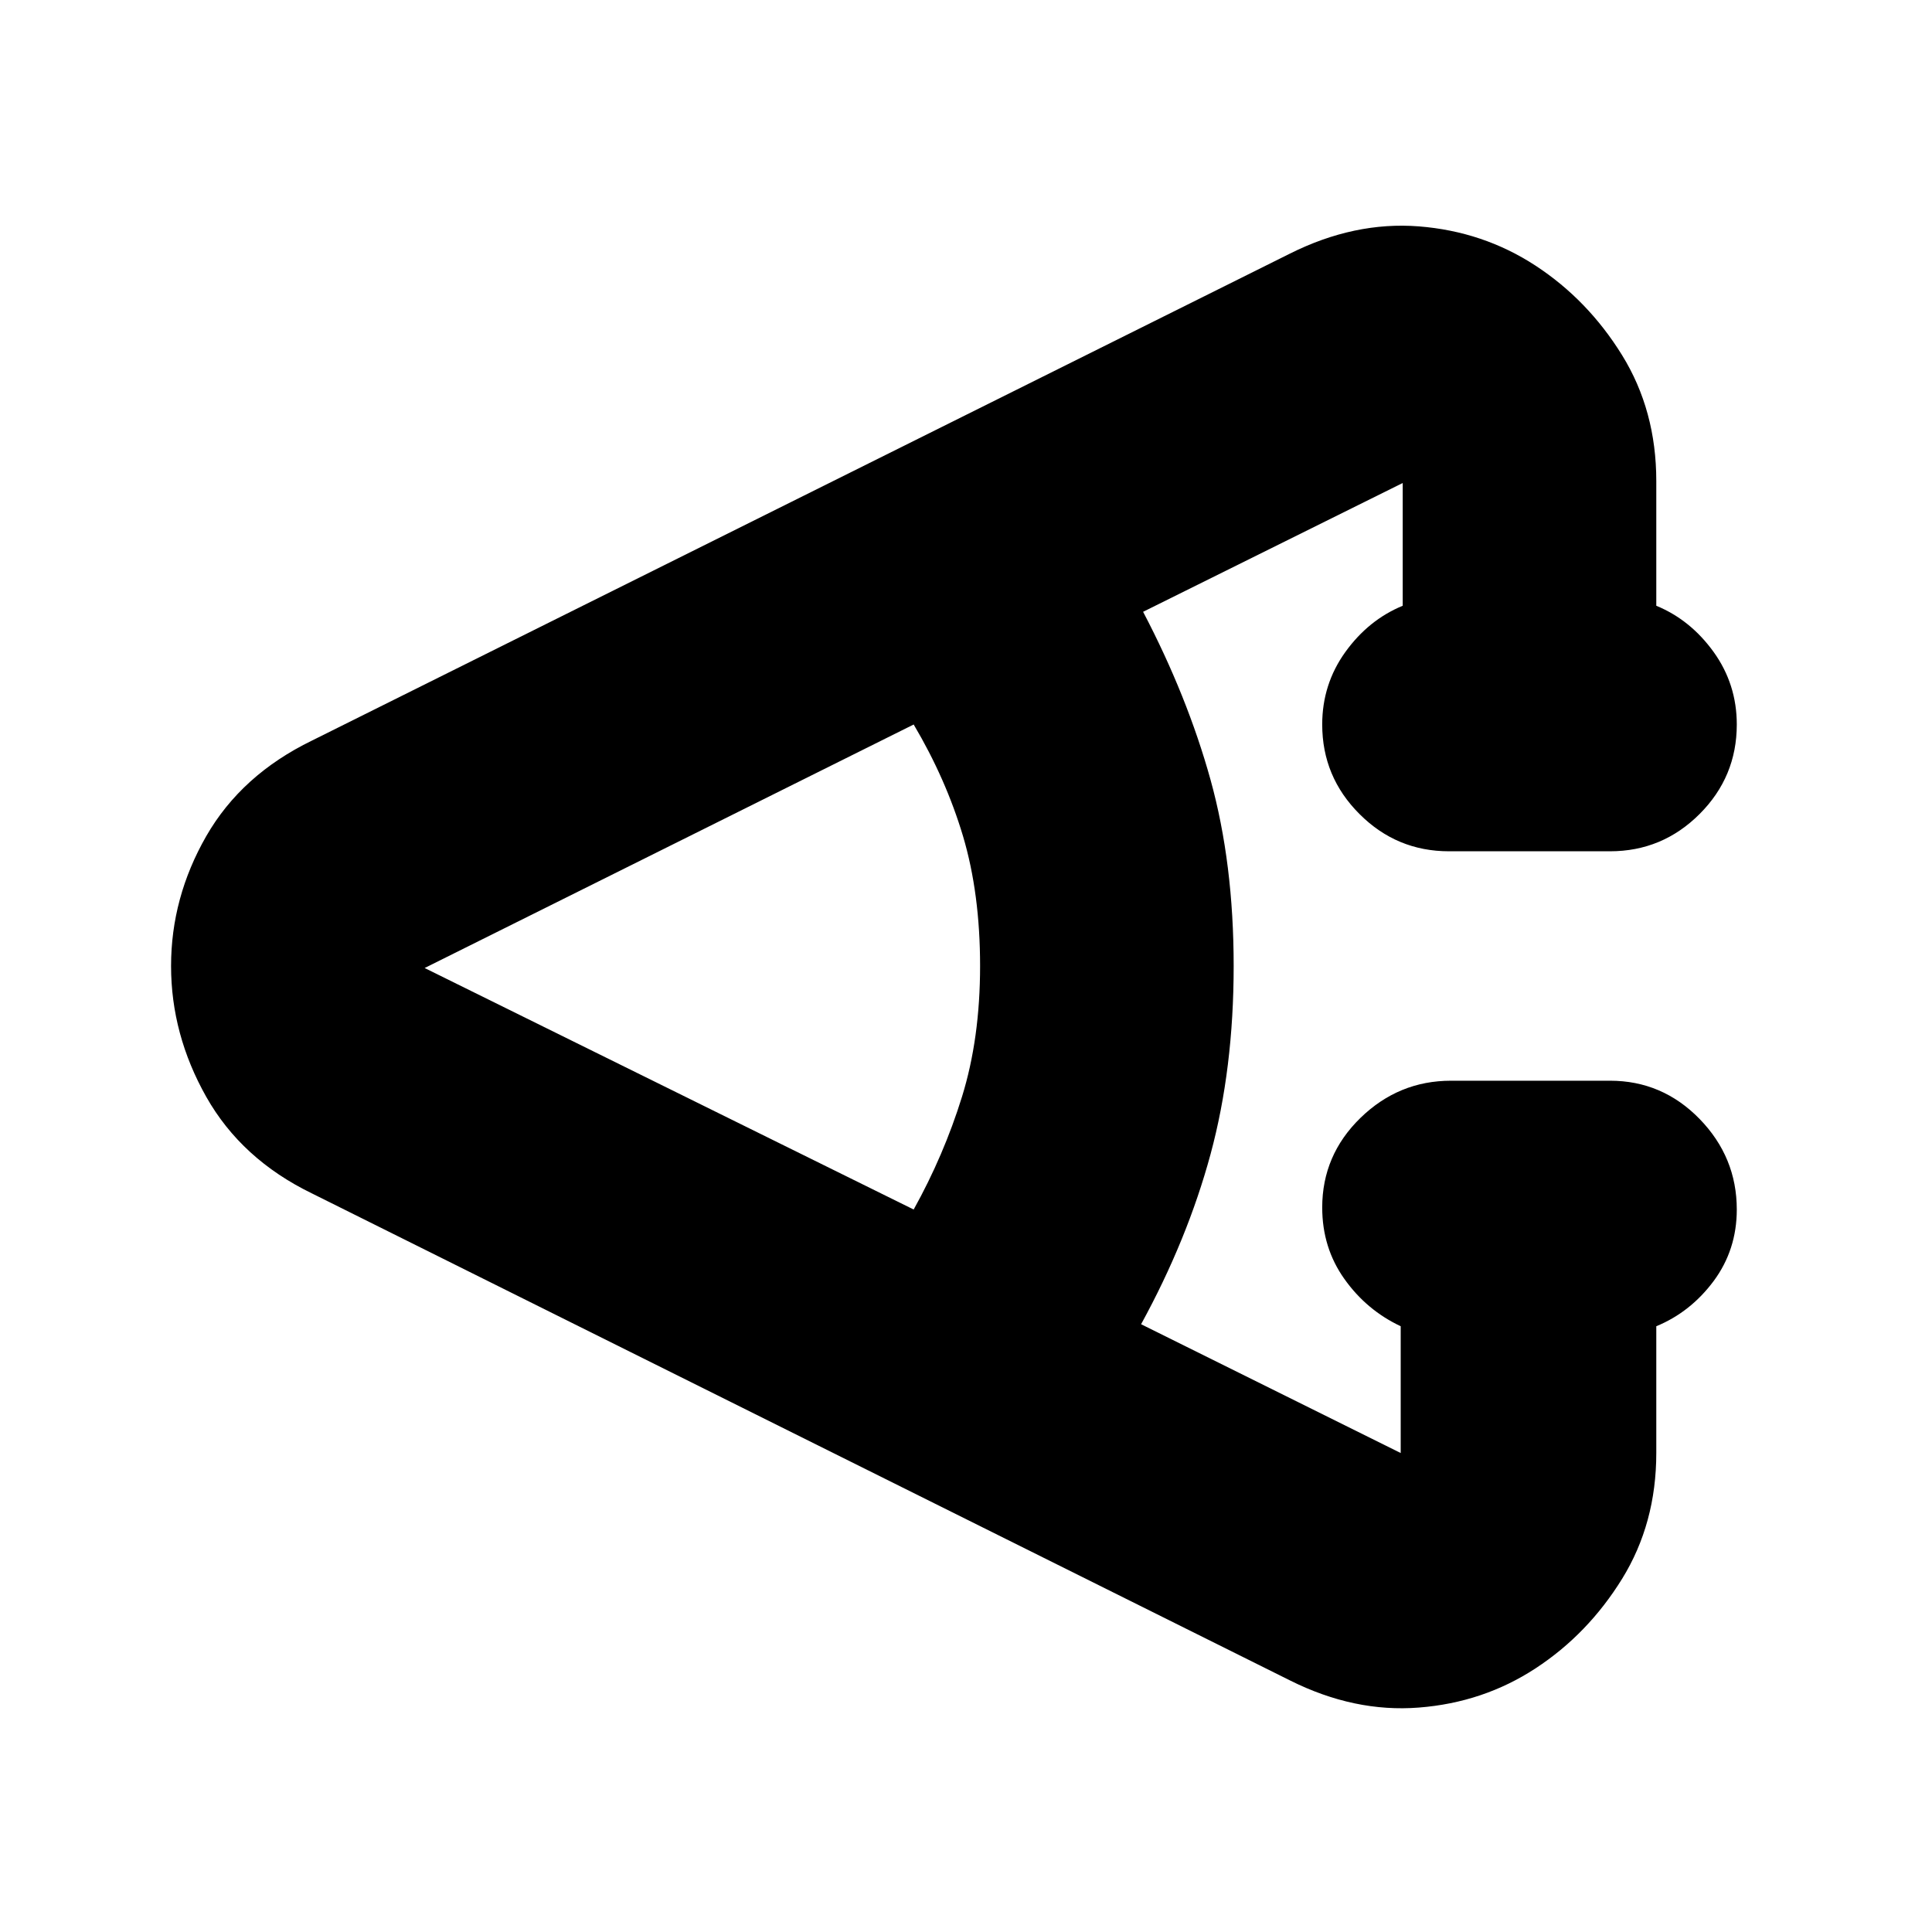 <svg xmlns="http://www.w3.org/2000/svg" height="24" width="24"><path d="m16.025 20.875-12.15-6.05Q3 14.4 2.562 13.625 2.125 12.85 2.125 12t.437-1.613Q3 9.625 3.875 9.2l12.15-6.05q.8-.4 1.6-.338.8.063 1.45.488.65.425 1.075 1.112.425.688.425 1.563v1.55q.425.175.713.575.287.4.287.9 0 .65-.462 1.112-.463.463-1.113.463h-2q-.65 0-1.112-.463-.463-.462-.463-1.112 0-.5.287-.9.288-.4.713-.575V6L14.2 7.6q.55 1.05.838 2.088.287 1.037.287 2.312t-.287 2.337q-.288 1.063-.863 2.113l3.225 1.6v-1.575q-.425-.2-.7-.588-.275-.387-.275-.887 0-.65.475-1.113.475-.462 1.125-.462H20q.65 0 1.113.475.462.475.462 1.125 0 .5-.287.888-.288.387-.713.562v1.575q0 .875-.425 1.563-.425.687-1.075 1.112-.65.425-1.45.487-.8.063-1.6-.337Zm-4.675-5.85q.375-.675.6-1.4.225-.725.225-1.625t-.212-1.613Q11.75 9.675 11.35 9l-6.075 3.025Z"/></svg>